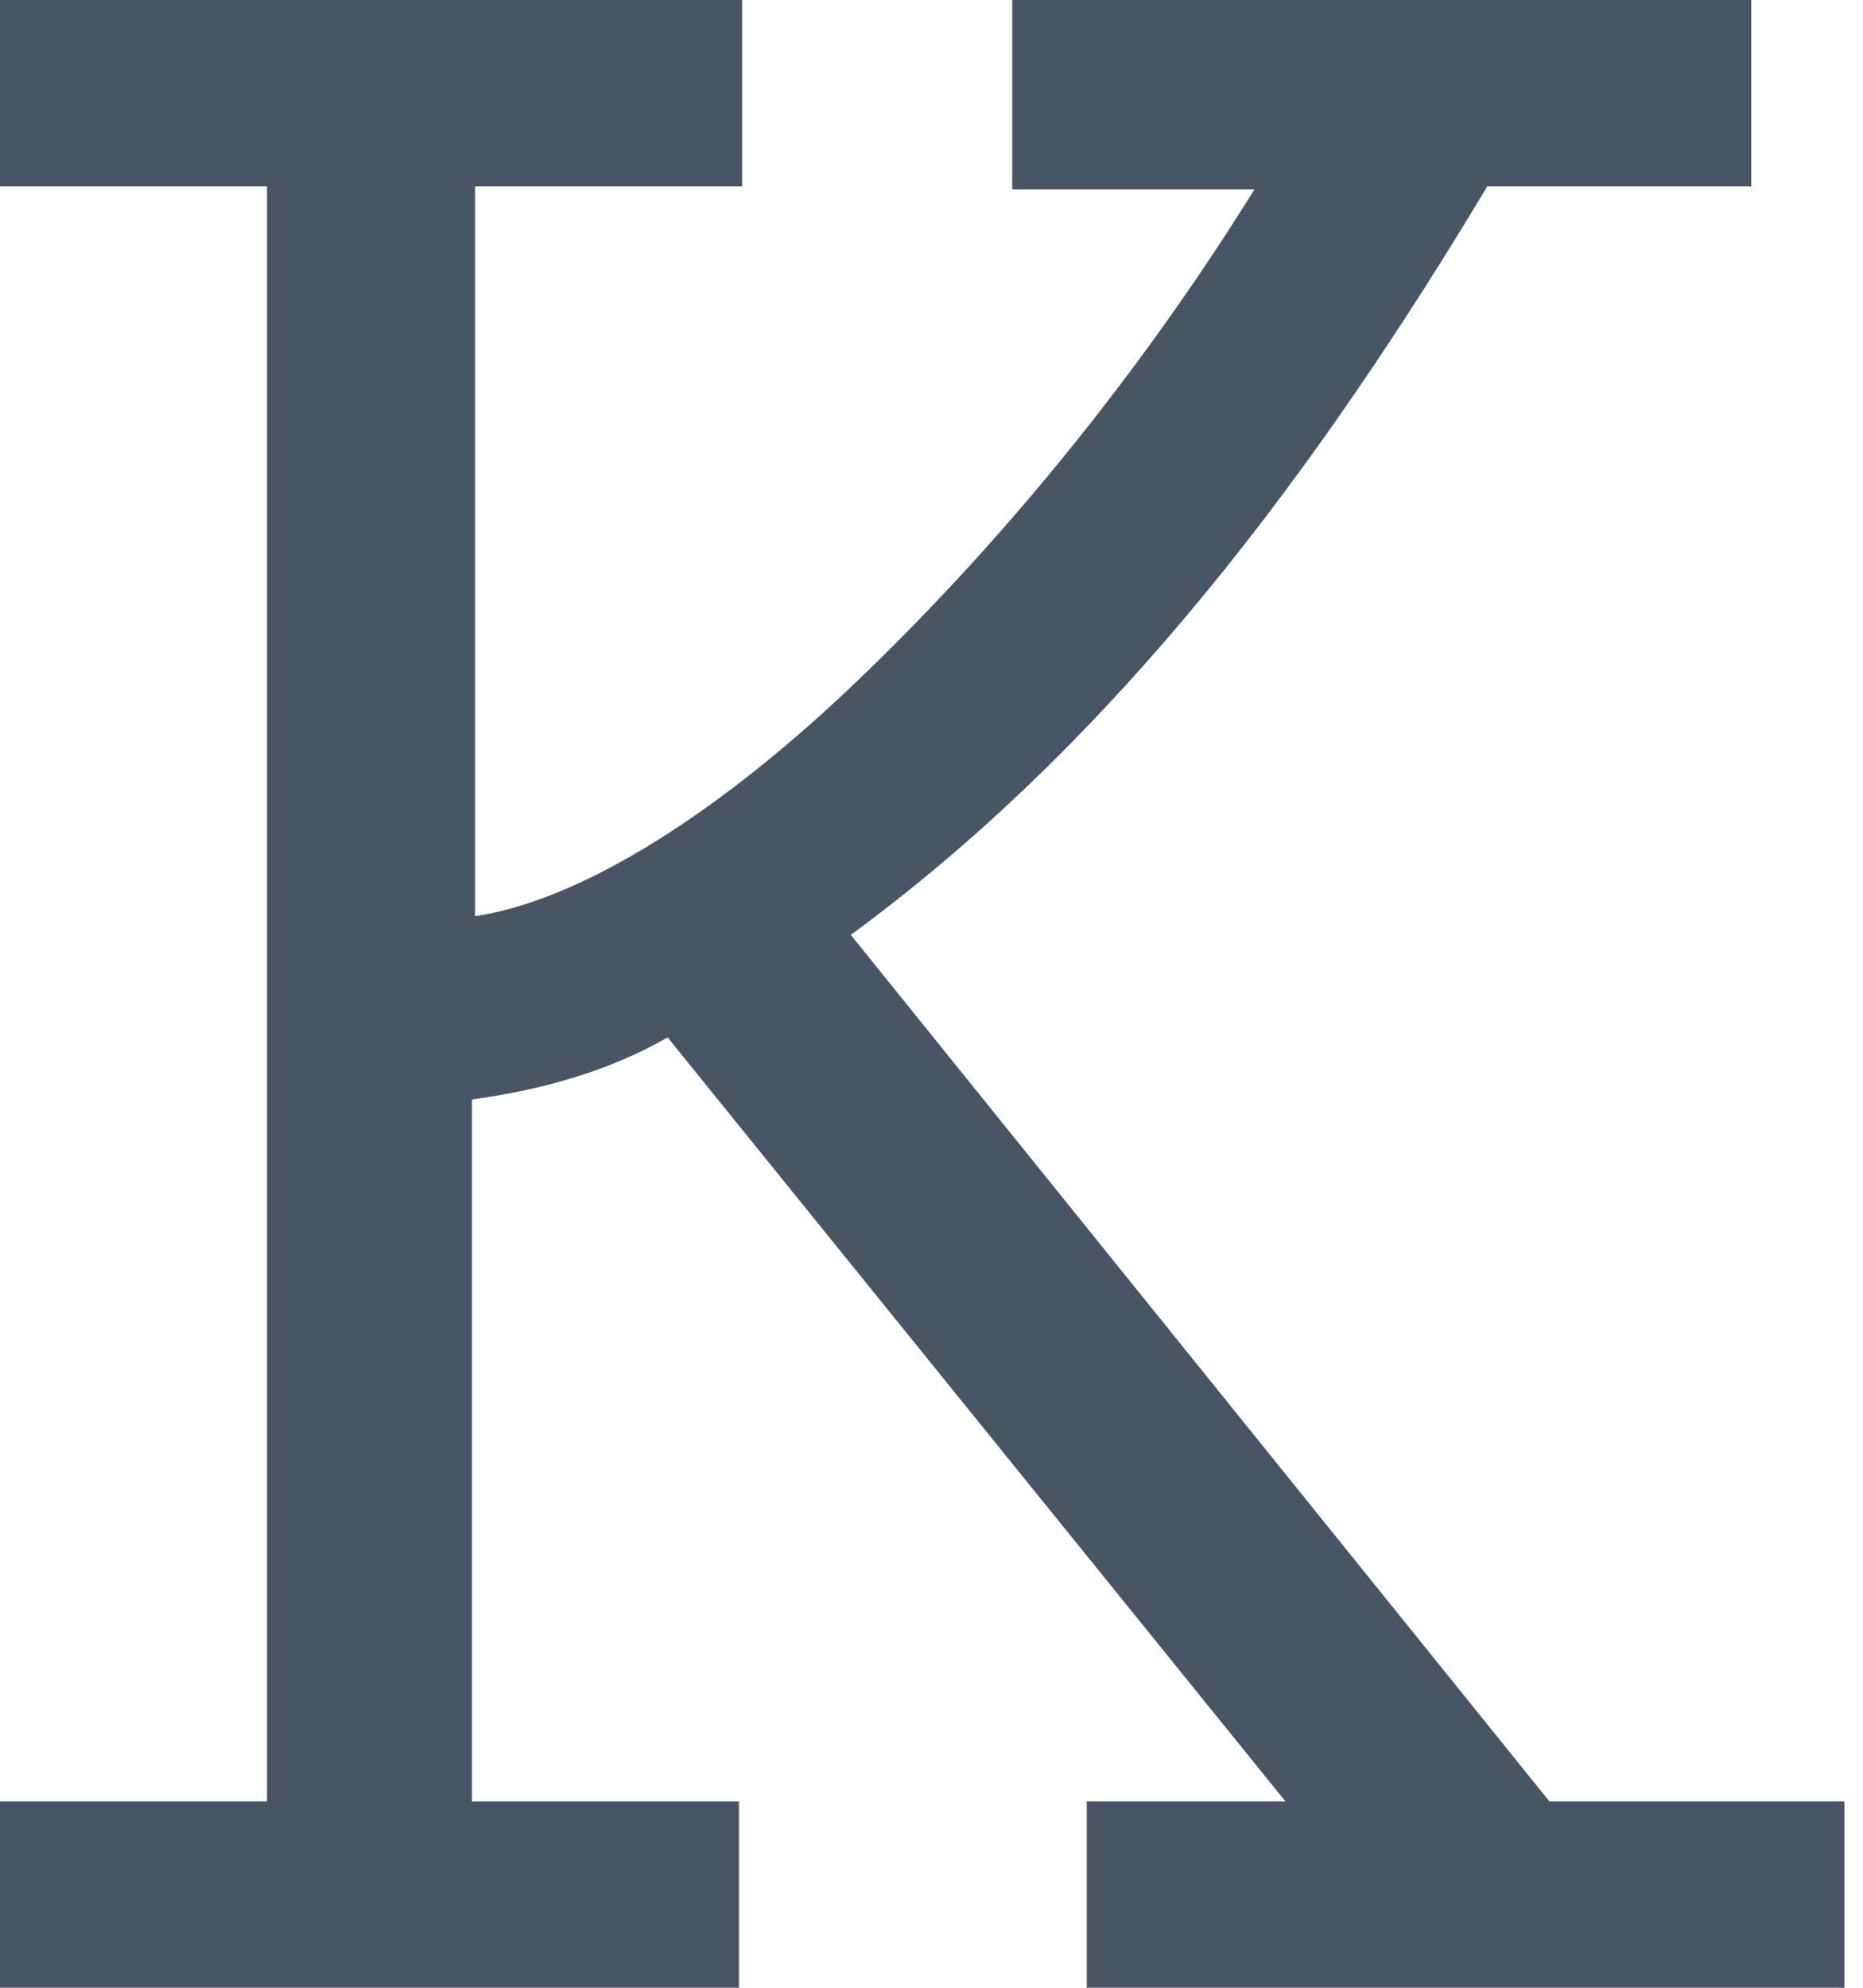 <?xml version="1.0" encoding="utf-8"?>
<!-- Generator: Adobe Illustrator 17.1.0, SVG Export Plug-In . SVG Version: 6.00 Build 0)  -->
<!DOCTYPE svg PUBLIC "-//W3C//DTD SVG 1.1//EN" "http://www.w3.org/Graphics/SVG/1.1/DTD/svg11.dtd">
<svg version="1.1" id="Layer_1" xmlns="http://www.w3.org/2000/svg" xmlns:xlink="http://www.w3.org/1999/xlink" x="0px" y="0px"
	 viewBox="0 0 60 64" enable-background="new 0 0 60 64" xml:space="preserve">
<g>
	<g>
		<path fill="#475564" d="M23.9,0v6h-8.6v23.5c3.3-0.5,7.5-3.1,11.7-7c4.5-4.2,9.3-9.8,13.4-16.4h-7.8V0h23.8v6h-8.5
			c-5.4,9-11.9,17.8-20.5,24.1L49.9,58h9.5v6H35v-6h6.4L21.5,33.4c-1.9,1.1-4.1,1.7-6.3,2V58h8.6v6H0v-6h8.6V6H0V0H23.9z"/>
	</g>
</g>
</svg>
